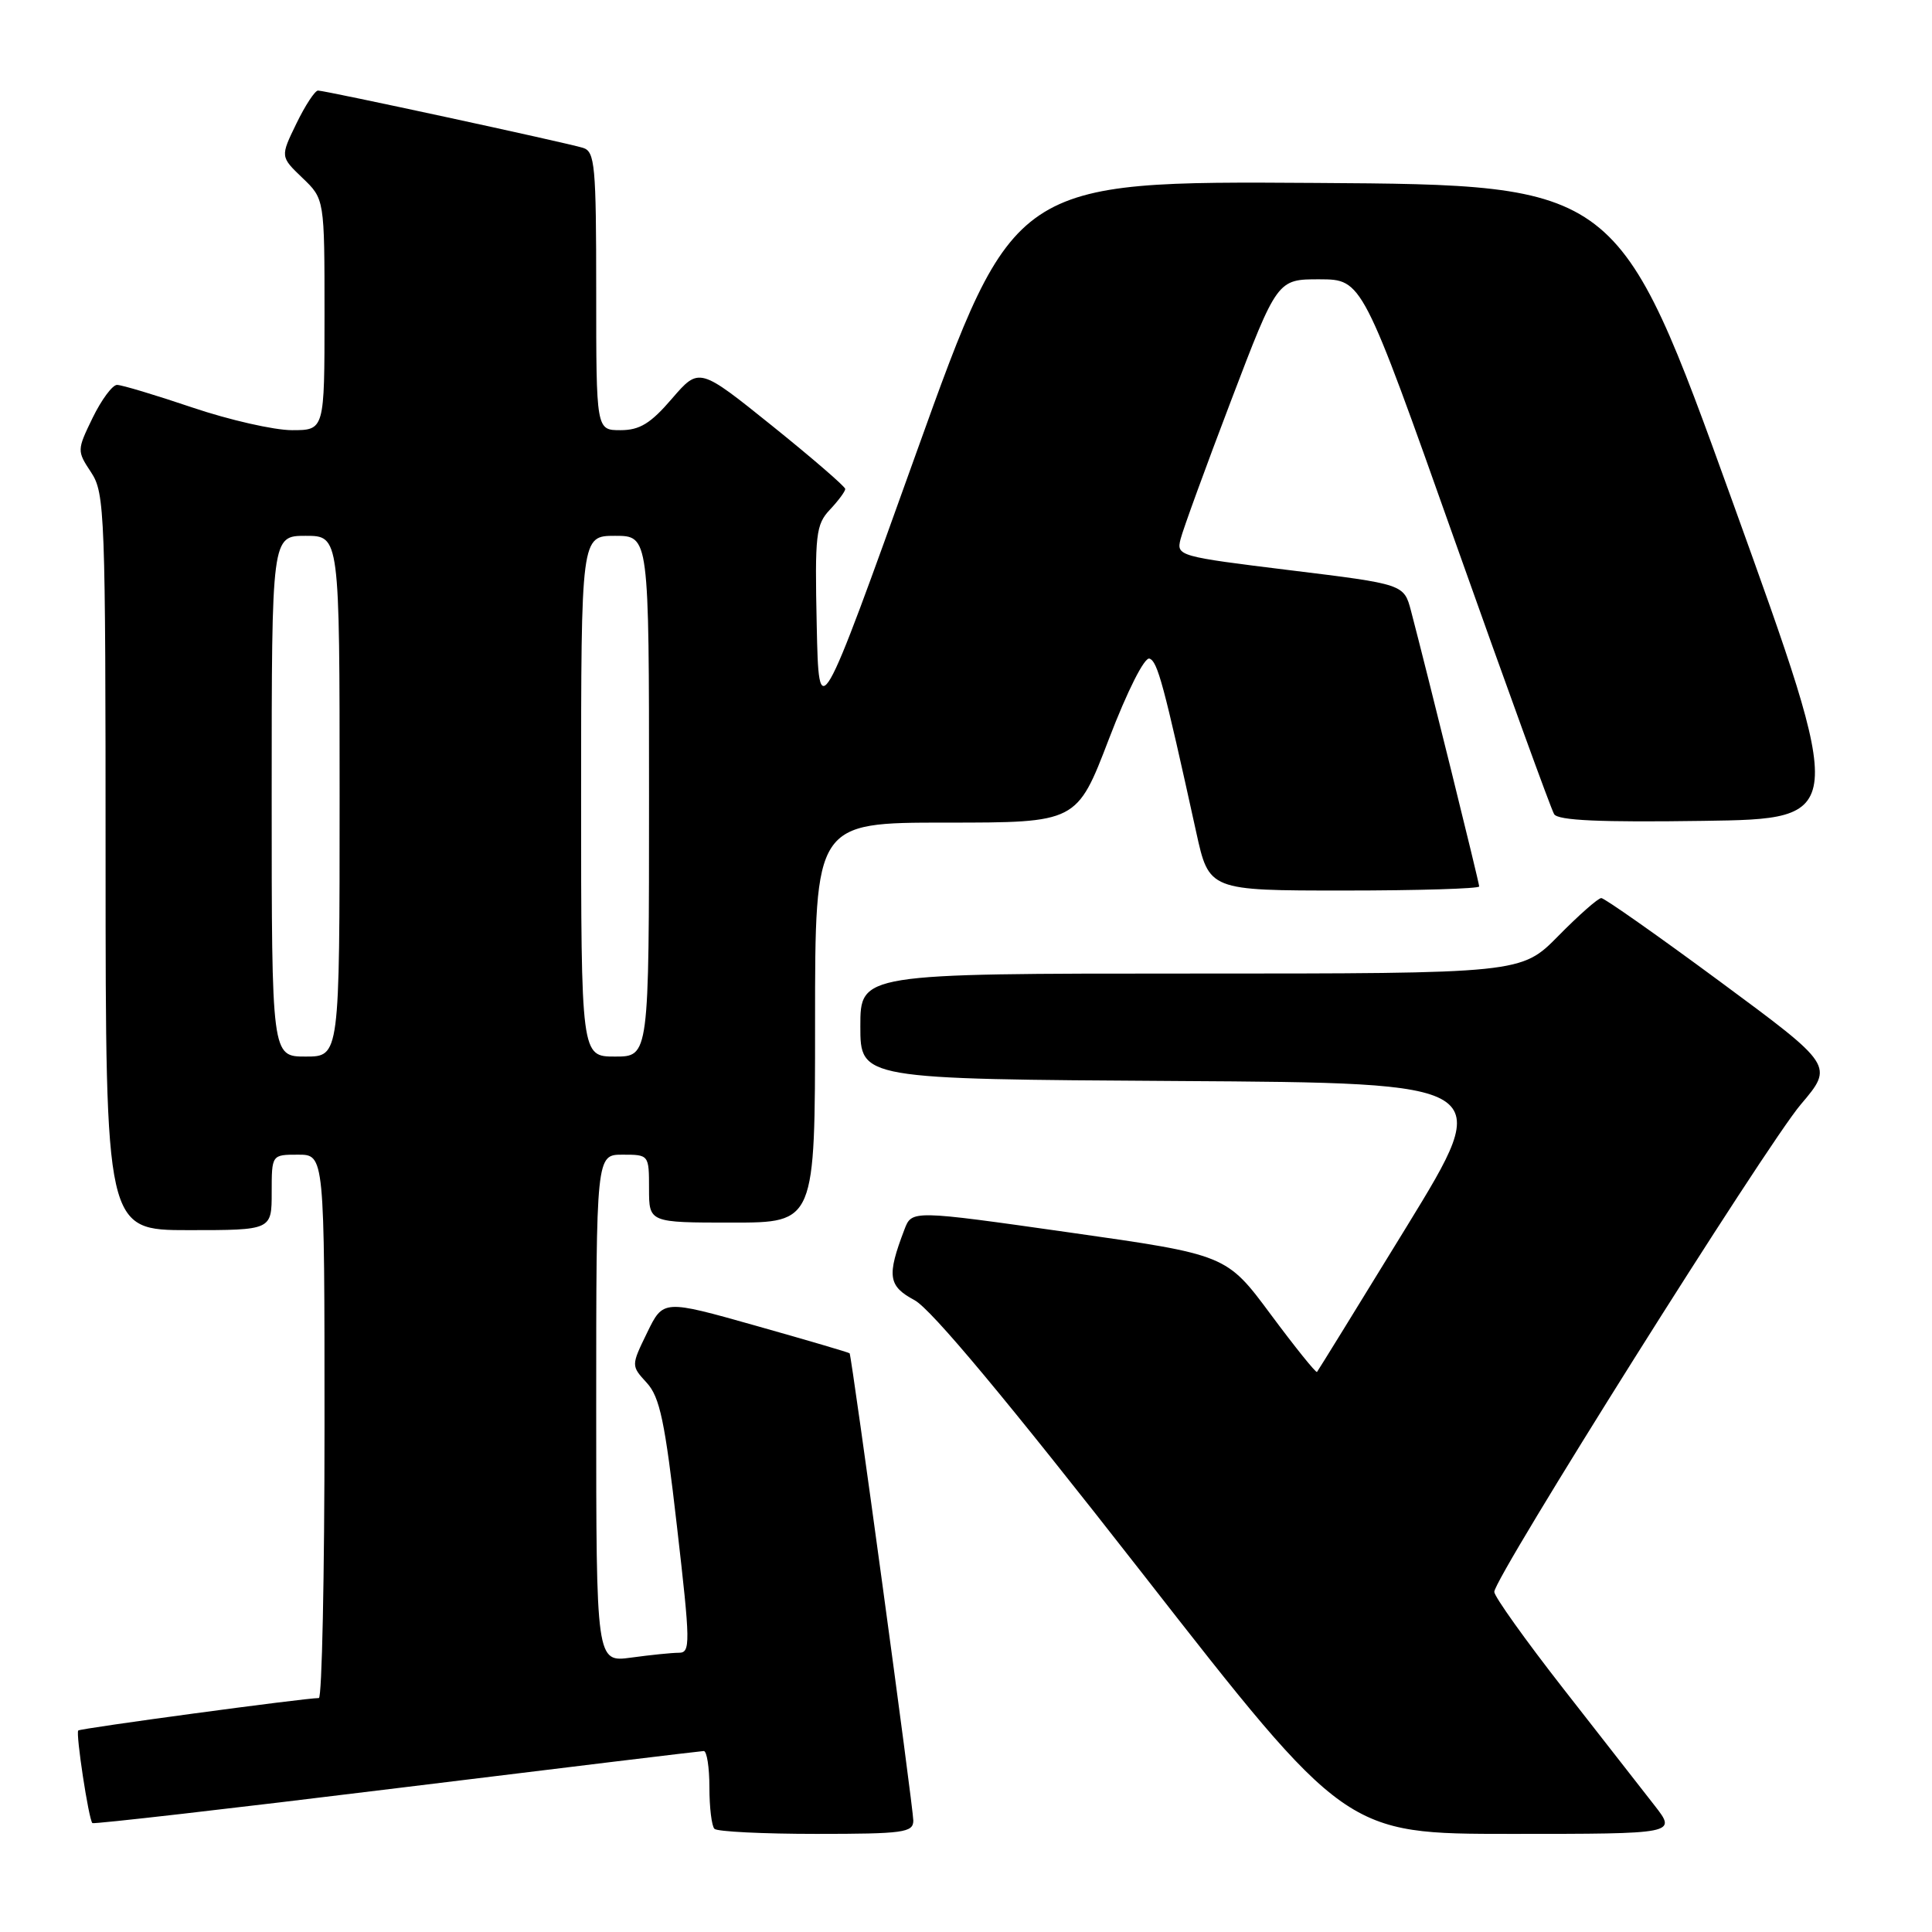 <?xml version="1.0" encoding="UTF-8" standalone="no"?>
<!DOCTYPE svg PUBLIC "-//W3C//DTD SVG 1.1//EN" "http://www.w3.org/Graphics/SVG/1.1/DTD/svg11.dtd" >
<svg xmlns="http://www.w3.org/2000/svg" xmlns:xlink="http://www.w3.org/1999/xlink" version="1.1" viewBox="0 0 256 256">
 <g >
 <path fill="currentColor"
d=" M 121.02 241.25 C 121.04 239.73 112.87 179.80 112.58 179.32 C 112.52 179.22 106.94 177.58 100.17 175.67 C 87.88 172.20 87.88 172.20 85.75 176.58 C 83.62 180.96 83.62 180.96 85.70 183.23 C 87.43 185.12 88.11 188.34 89.70 202.25 C 91.49 217.81 91.51 219.00 89.95 219.00 C 89.03 219.00 86.19 219.29 83.64 219.64 C 79.00 220.27 79.00 220.27 79.00 186.64 C 79.00 153.00 79.00 153.00 82.50 153.00 C 85.98 153.00 86.00 153.02 86.00 157.50 C 86.00 162.00 86.00 162.00 97.00 162.00 C 108.00 162.00 108.00 162.00 108.00 135.50 C 108.00 109.00 108.00 109.00 125.35 109.00 C 142.69 109.00 142.69 109.00 146.93 97.94 C 149.40 91.50 151.65 87.05 152.31 87.27 C 153.38 87.63 154.18 90.60 158.50 110.25 C 160.20 118.00 160.20 118.00 178.10 118.00 C 187.95 118.00 196.00 117.75 196.00 117.46 C 196.00 116.95 189.10 89.08 186.97 80.96 C 186.03 77.41 186.03 77.41 170.95 75.56 C 156.14 73.74 155.87 73.66 156.43 71.44 C 156.74 70.19 159.75 61.93 163.12 53.09 C 169.25 37.00 169.25 37.00 174.87 37.01 C 180.50 37.03 180.50 37.03 192.85 71.87 C 199.65 91.03 205.53 107.24 205.93 107.88 C 206.44 108.72 212.01 108.97 225.68 108.77 C 244.72 108.50 244.72 108.50 229.58 66.50 C 214.43 24.50 214.43 24.50 174.39 24.24 C 134.35 23.98 134.35 23.98 121.42 59.99 C 108.50 96.01 108.50 96.01 108.22 82.85 C 107.96 70.79 108.11 69.51 109.97 67.53 C 111.09 66.34 112.00 65.11 112.00 64.79 C 112.00 64.48 107.64 60.71 102.32 56.43 C 92.64 48.65 92.64 48.65 89.04 52.82 C 86.21 56.12 84.76 57.00 82.22 57.00 C 79.00 57.00 79.00 57.00 79.00 38.57 C 79.00 21.88 78.83 20.08 77.25 19.59 C 74.97 18.89 43.11 12.00 42.14 12.00 C 41.73 12.00 40.44 13.97 39.27 16.38 C 37.14 20.76 37.14 20.76 40.07 23.57 C 43.00 26.37 43.00 26.37 43.00 41.69 C 43.00 57.00 43.00 57.00 38.69 57.00 C 36.32 57.00 30.38 55.65 25.50 54.00 C 20.62 52.35 16.12 51.00 15.51 51.00 C 14.90 51.00 13.45 52.96 12.28 55.35 C 10.19 59.66 10.19 59.74 12.08 62.60 C 13.89 65.35 13.99 67.96 13.99 114.25 C 14.00 163.00 14.00 163.00 25.00 163.00 C 36.00 163.00 36.00 163.00 36.00 158.00 C 36.00 153.00 36.00 153.00 39.50 153.00 C 43.00 153.00 43.00 153.00 43.00 189.00 C 43.00 208.80 42.66 225.00 42.25 225.00 C 40.37 225.00 10.66 229.01 10.37 229.30 C 10.01 229.65 11.75 241.09 12.24 241.57 C 12.40 241.73 30.53 239.66 52.52 236.95 C 74.51 234.25 92.84 232.03 93.25 232.02 C 93.66 232.01 94.00 234.18 94.00 236.83 C 94.00 239.49 94.30 241.97 94.67 242.33 C 95.03 242.70 101.11 243.00 108.17 243.00 C 119.72 243.00 121.00 242.82 121.02 241.25 Z  M 219.25 239.25 C 217.64 237.19 212.20 230.22 207.16 223.77 C 202.12 217.32 198.00 211.54 198.00 210.93 C 198.00 209.03 234.00 151.78 238.61 146.35 C 242.98 141.20 242.98 141.20 227.96 130.10 C 219.69 123.99 212.59 119.00 212.18 119.00 C 211.76 119.00 209.21 121.25 206.50 124.00 C 201.58 129.00 201.58 129.00 157.79 129.00 C 114.00 129.00 114.00 129.00 114.00 135.99 C 114.00 142.98 114.00 142.98 156.03 143.24 C 198.05 143.50 198.05 143.50 186.41 162.50 C 180.00 172.95 174.65 181.63 174.51 181.79 C 174.37 181.95 171.61 178.52 168.38 174.17 C 162.51 166.26 162.51 166.26 141.66 163.30 C 120.82 160.34 120.82 160.34 119.84 162.92 C 117.49 169.08 117.68 170.40 121.18 172.28 C 123.40 173.47 133.45 185.53 151.41 208.53 C 178.32 243.00 178.32 243.00 200.24 243.00 C 222.17 243.00 222.17 243.00 219.25 239.25 Z  M 36.00 105.50 C 36.00 71.00 36.00 71.00 40.50 71.00 C 45.00 71.00 45.00 71.00 45.00 105.50 C 45.00 140.00 45.00 140.00 40.50 140.00 C 36.00 140.00 36.00 140.00 36.00 105.50 Z  M 77.00 105.50 C 77.00 71.00 77.00 71.00 81.50 71.00 C 86.00 71.00 86.00 71.00 86.00 105.50 C 86.00 140.00 86.00 140.00 81.50 140.00 C 77.00 140.00 77.00 140.00 77.00 105.50 Z "/>
</g>
</svg>